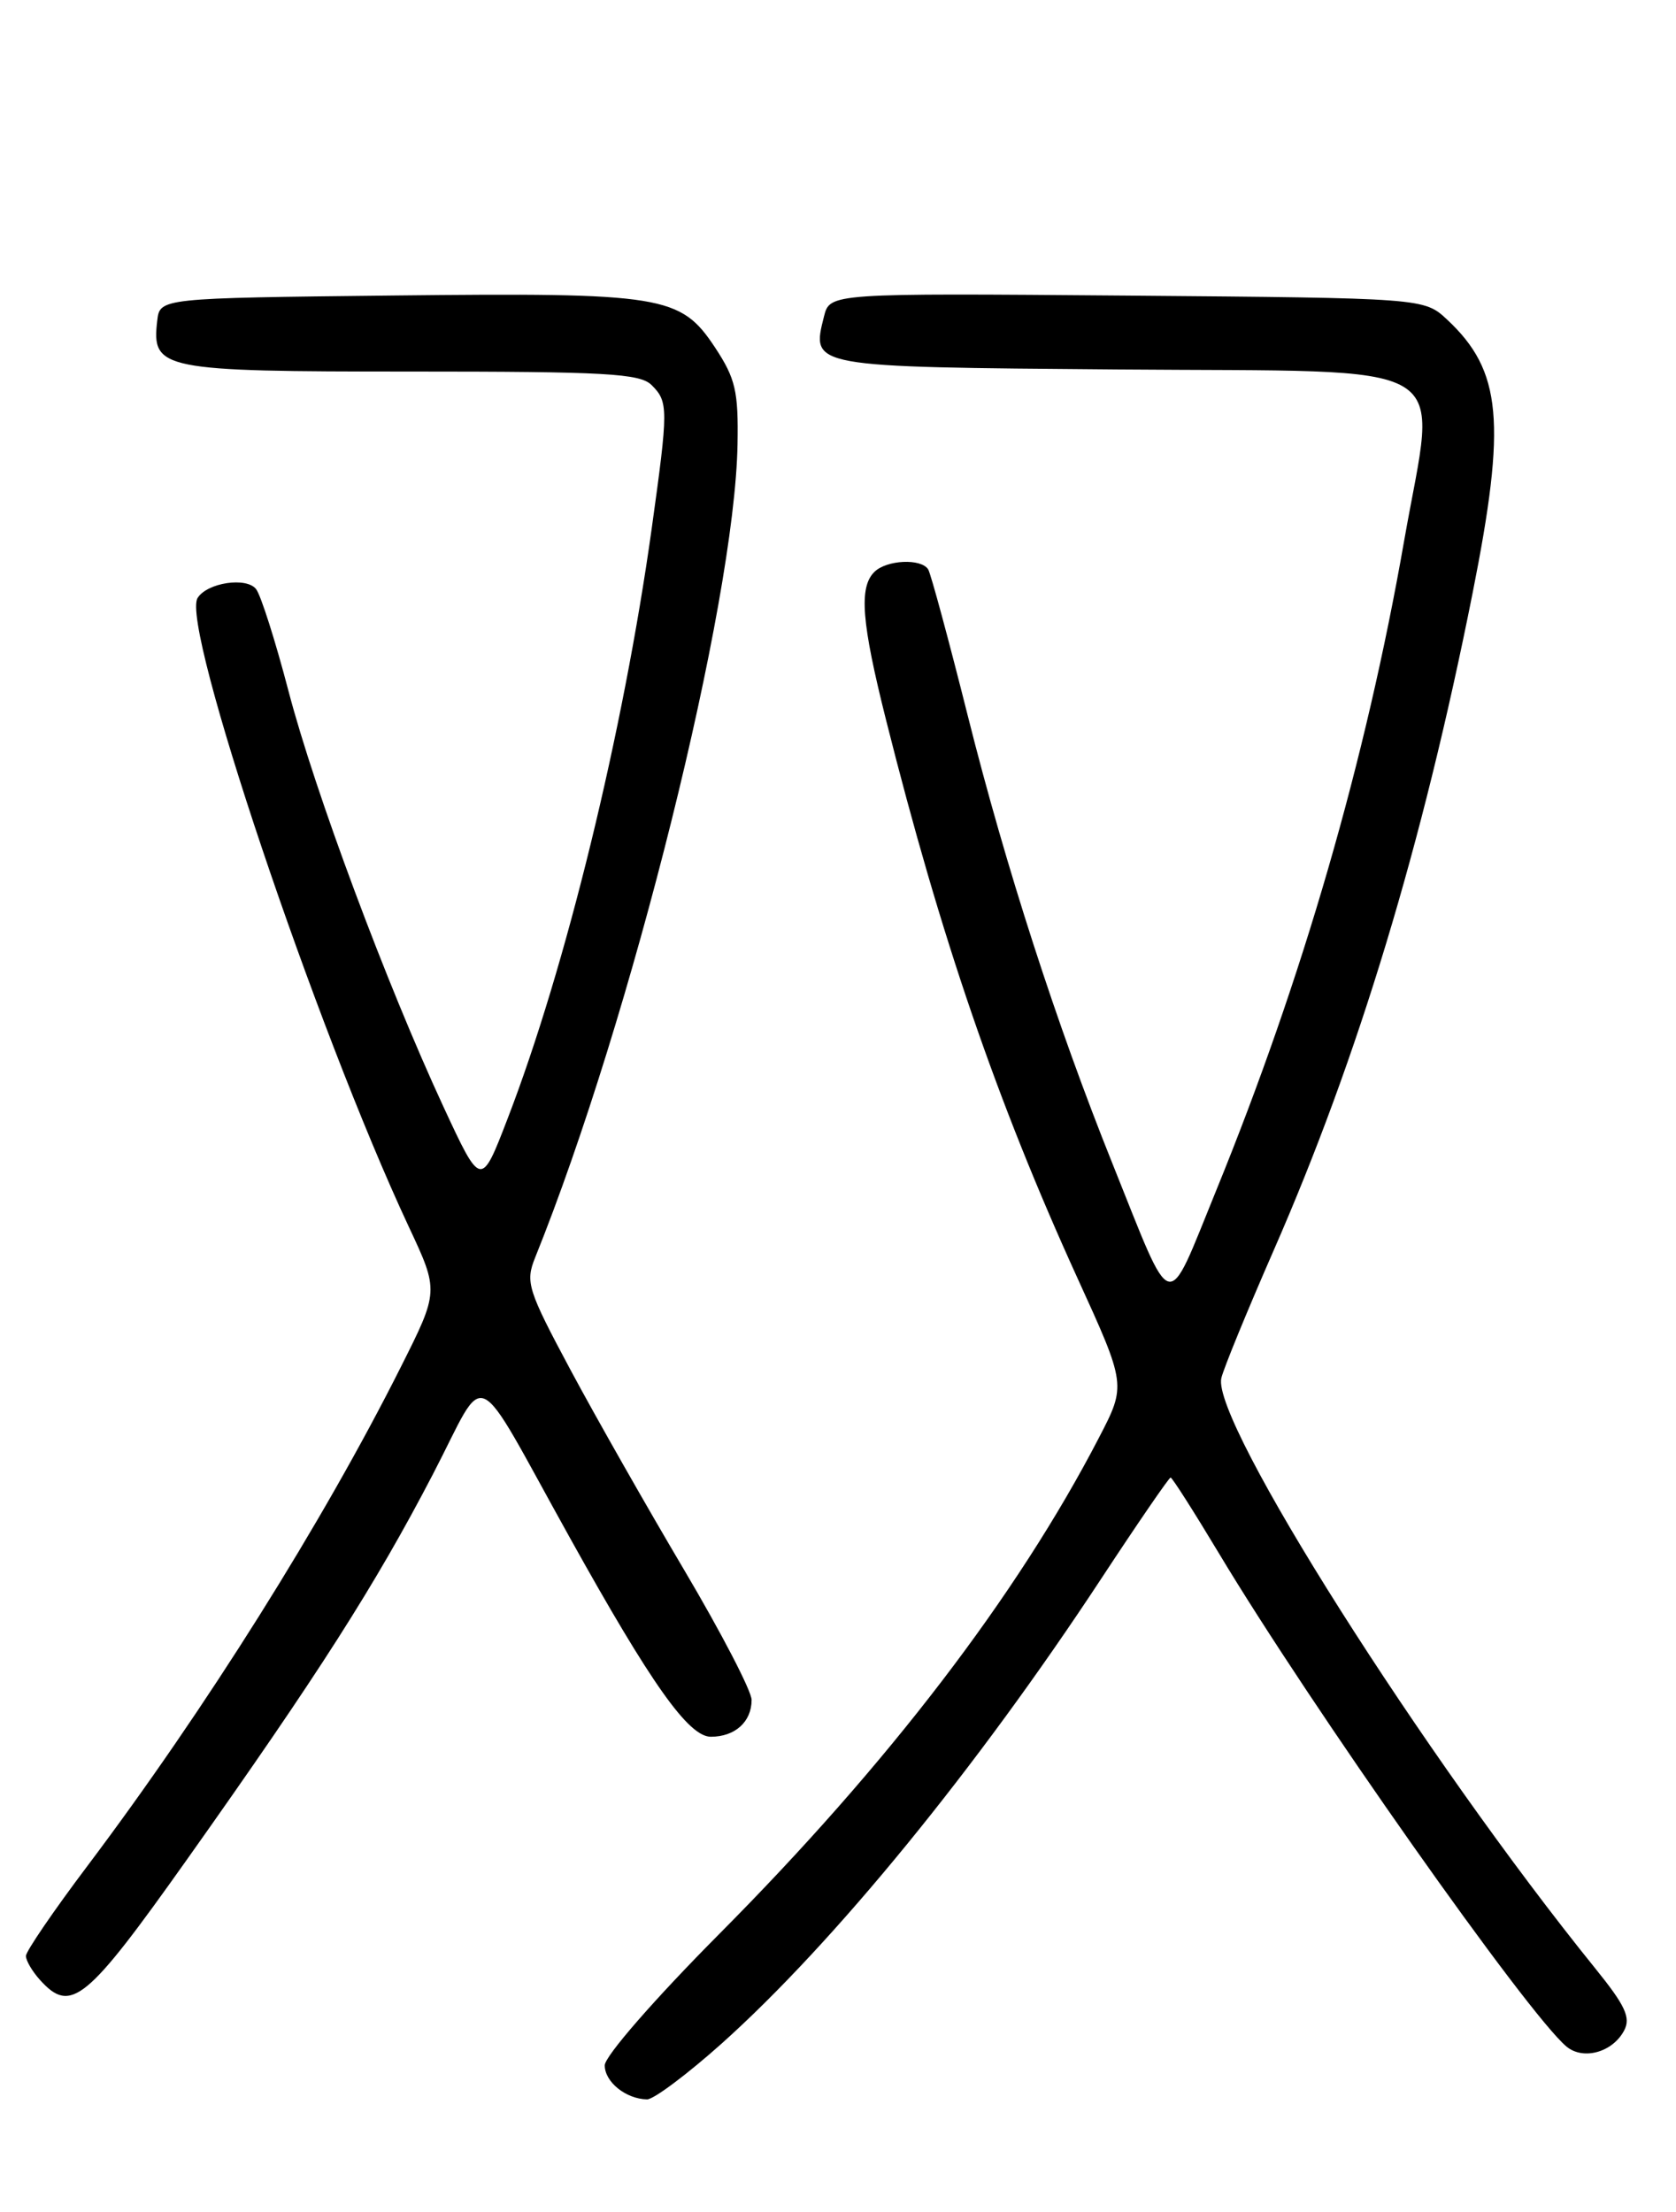 <?xml version="1.0" encoding="UTF-8" standalone="no"?>
<!DOCTYPE svg PUBLIC "-//W3C//DTD SVG 1.1//EN" "http://www.w3.org/Graphics/SVG/1.1/DTD/svg11.dtd" >
<svg xmlns="http://www.w3.org/2000/svg" xmlns:xlink="http://www.w3.org/1999/xlink" version="1.1" viewBox="0 0 194 256">
 <g >
 <path fill="currentColor"
d=" M 83.52 236.52 C 96.51 224.89 113.04 204.65 127.46 182.72 C 131.70 176.27 135.32 171.00 135.50 171.00 C 135.68 171.00 138.19 174.94 141.08 179.75 C 151.67 197.41 176.86 233.15 181.33 236.86 C 183.26 238.46 186.65 237.53 187.99 235.01 C 188.79 233.52 188.14 232.12 184.67 227.83 C 164.80 203.26 140.23 164.48 141.37 159.50 C 141.62 158.40 144.35 151.75 147.43 144.71 C 157.20 122.42 164.67 97.73 170.45 68.67 C 174.39 48.85 173.84 42.91 167.52 37.00 C 164.84 34.50 164.84 34.50 130.45 34.21 C 96.06 33.93 96.06 33.93 95.38 36.62 C 93.90 42.52 93.62 42.47 129.34 42.76 C 169.57 43.09 166.29 41.13 162.54 62.54 C 158.09 88.02 150.76 113.32 140.74 137.87 C 134.89 152.19 135.91 152.46 128.77 134.67 C 122.33 118.65 116.41 100.31 112.03 82.87 C 109.81 74.03 107.74 66.39 107.44 65.90 C 106.63 64.60 102.61 64.79 101.20 66.20 C 99.40 68.00 99.73 72.05 102.56 83.32 C 108.90 108.53 115.38 127.44 124.71 147.90 C 130.37 160.30 130.37 160.30 127.20 166.40 C 117.76 184.61 102.78 204.19 83.25 223.83 C 75.74 231.39 70.00 237.98 70.00 239.03 C 70.00 240.95 72.44 242.92 74.89 242.97 C 75.65 242.99 79.53 240.08 83.52 236.52 Z  M 21.64 215.21 C 36.83 193.79 43.45 183.43 50.11 170.62 C 56.54 158.27 54.46 157.30 65.98 178.00 C 75.39 194.92 79.70 201.00 82.28 201.00 C 85.08 201.00 87.00 199.27 87.00 196.74 C 87.00 195.71 83.48 188.94 79.19 181.69 C 74.89 174.43 68.97 164.02 66.04 158.55 C 61.07 149.26 60.80 148.39 61.94 145.55 C 73.08 117.93 85.05 69.85 85.37 51.43 C 85.48 45.28 85.14 43.82 82.77 40.22 C 78.76 34.17 76.80 33.86 45.50 34.20 C 18.50 34.50 18.50 34.50 18.20 37.12 C 17.54 42.78 18.62 43.00 47.50 43.00 C 70.13 43.00 74.08 43.22 75.43 44.57 C 77.37 46.51 77.37 47.27 75.44 61.14 C 72.15 84.73 65.48 112.03 58.75 129.48 C 55.68 137.46 55.68 137.46 51.33 128.09 C 44.69 113.76 36.46 91.67 33.40 80.00 C 31.89 74.22 30.20 68.91 29.65 68.19 C 28.55 66.74 23.97 67.43 22.87 69.21 C 20.90 72.39 36.55 118.95 47.31 141.96 C 50.81 149.43 50.81 149.43 46.38 158.24 C 37.36 176.19 23.80 197.78 10.12 215.95 C 6.20 221.15 3.00 225.84 3.00 226.37 C 3.00 226.91 3.74 228.17 4.65 229.17 C 8.21 233.10 9.99 231.64 21.64 215.21 Z "/>
</g>
</svg>